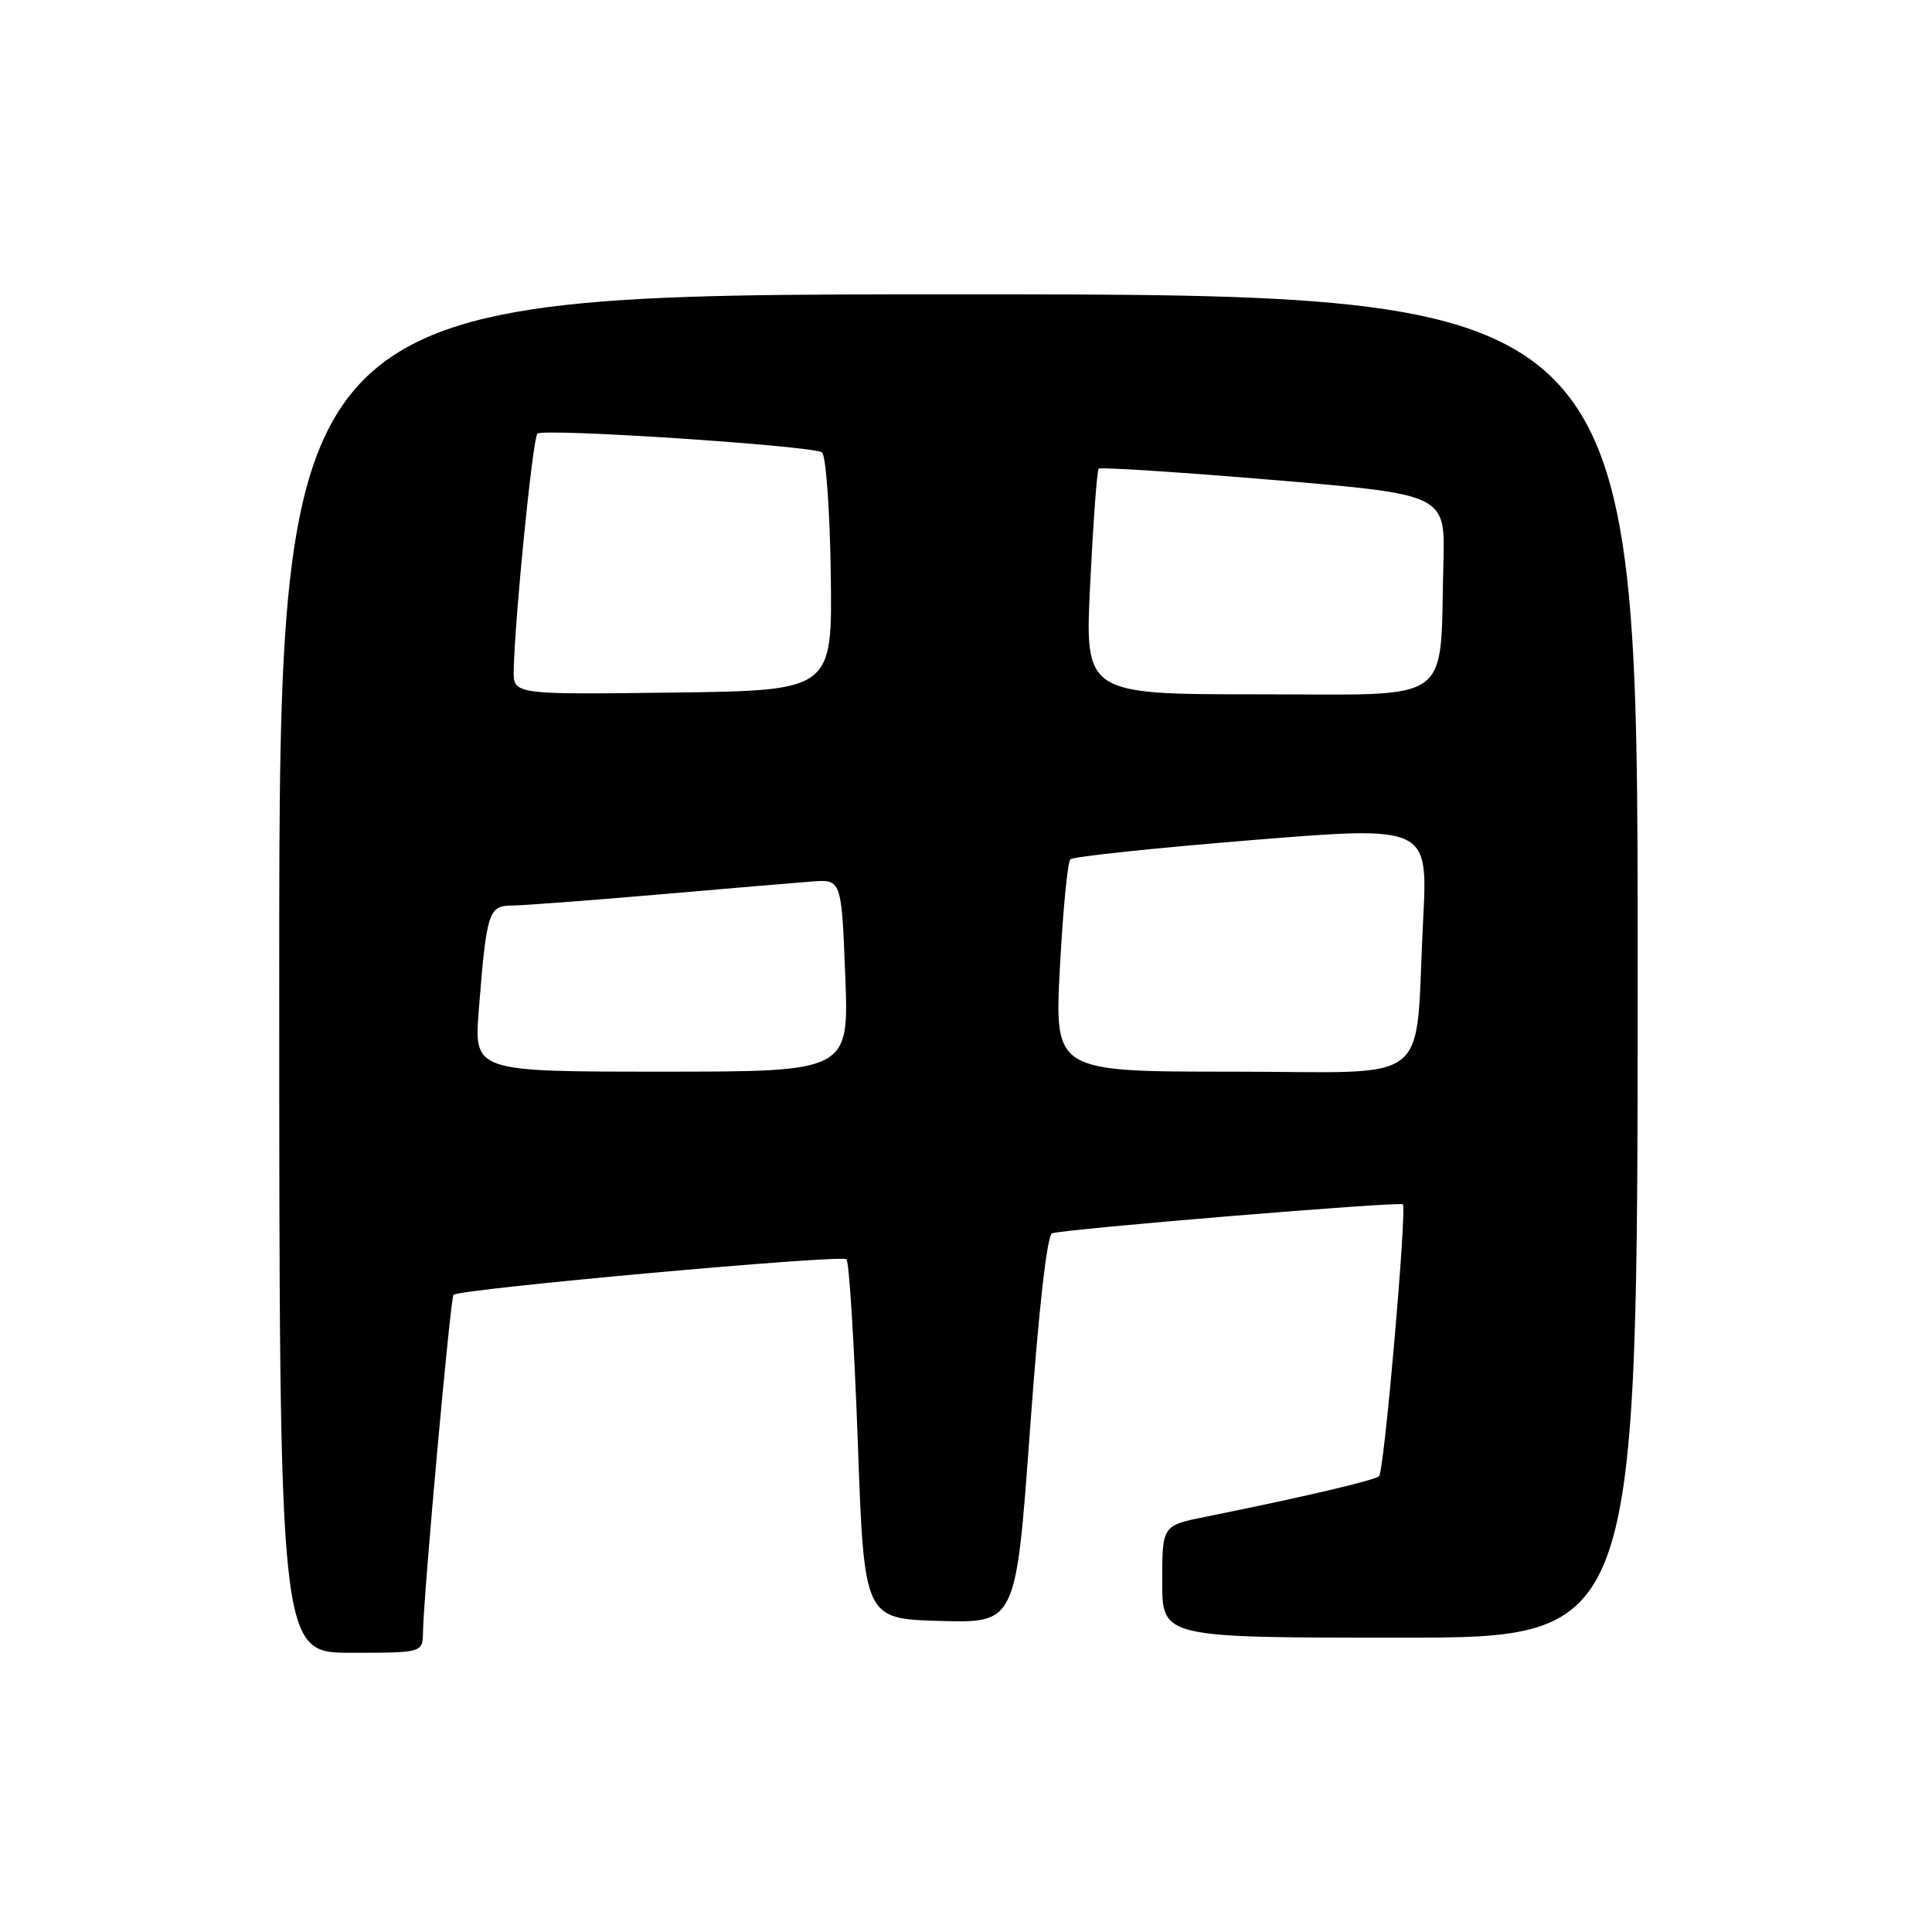 <?xml version="1.0" encoding="UTF-8" standalone="no"?>
<!DOCTYPE svg PUBLIC "-//W3C//DTD SVG 1.1//EN" "http://www.w3.org/Graphics/SVG/1.1/DTD/svg11.dtd" >
<svg xmlns="http://www.w3.org/2000/svg" xmlns:xlink="http://www.w3.org/1999/xlink" version="1.1" viewBox="0 0 256 256">
 <g >
 <path fill="currentColor"
d=" M 56.05 216.25 C 56.13 211.18 59.68 171.99 60.09 171.57 C 60.87 170.80 111.50 166.21 112.16 166.86 C 112.52 167.21 113.19 178.07 113.66 191.00 C 114.50 214.50 114.50 214.50 124.56 214.78 C 134.62 215.07 134.62 215.07 136.48 189.44 C 137.63 173.50 138.74 163.66 139.41 163.42 C 141.01 162.85 185.43 159.18 185.88 159.58 C 186.45 160.10 183.42 194.91 182.74 195.59 C 182.18 196.15 172.72 198.37 159.75 200.98 C 154.00 202.14 154.00 202.14 154.00 209.57 C 154.00 217.00 154.00 217.00 185.50 217.00 C 217.00 217.00 217.00 217.00 217.00 128.00 C 217.00 39.00 217.00 39.00 127.00 39.00 C 37.00 39.00 37.00 39.00 37.00 129.00 C 37.00 219.00 37.00 219.00 46.50 219.00 C 56.00 219.00 56.00 219.00 56.05 216.25 Z  M 63.45 133.75 C 64.47 120.85 64.74 120.00 67.83 119.99 C 69.30 119.98 77.92 119.33 87.00 118.55 C 96.08 117.76 105.30 116.98 107.50 116.81 C 111.50 116.50 111.50 116.50 112.00 129.25 C 112.50 142.00 112.50 142.00 87.65 142.00 C 62.79 142.00 62.79 142.00 63.45 133.75 Z  M 140.44 128.25 C 140.84 120.69 141.46 114.21 141.83 113.86 C 142.20 113.51 153.01 112.36 165.86 111.32 C 189.22 109.43 189.22 109.43 188.57 121.96 C 187.42 144.37 190.41 142.00 163.28 142.00 C 139.73 142.00 139.73 142.00 140.44 128.25 Z  M 68.07 88.77 C 68.24 81.56 70.59 58.08 71.21 57.46 C 71.96 56.71 107.45 59.04 108.91 59.94 C 109.43 60.27 109.96 67.49 110.08 76.02 C 110.30 91.50 110.30 91.50 89.15 91.77 C 68.00 92.04 68.00 92.04 68.07 88.77 Z  M 144.46 77.25 C 144.86 69.14 145.36 62.32 145.58 62.10 C 145.79 61.88 156.22 62.55 168.74 63.60 C 191.50 65.52 191.50 65.52 191.26 74.51 C 190.75 93.65 193.05 92.00 166.80 92.00 C 143.73 92.00 143.73 92.00 144.46 77.25 Z "/>
</g>
</svg>